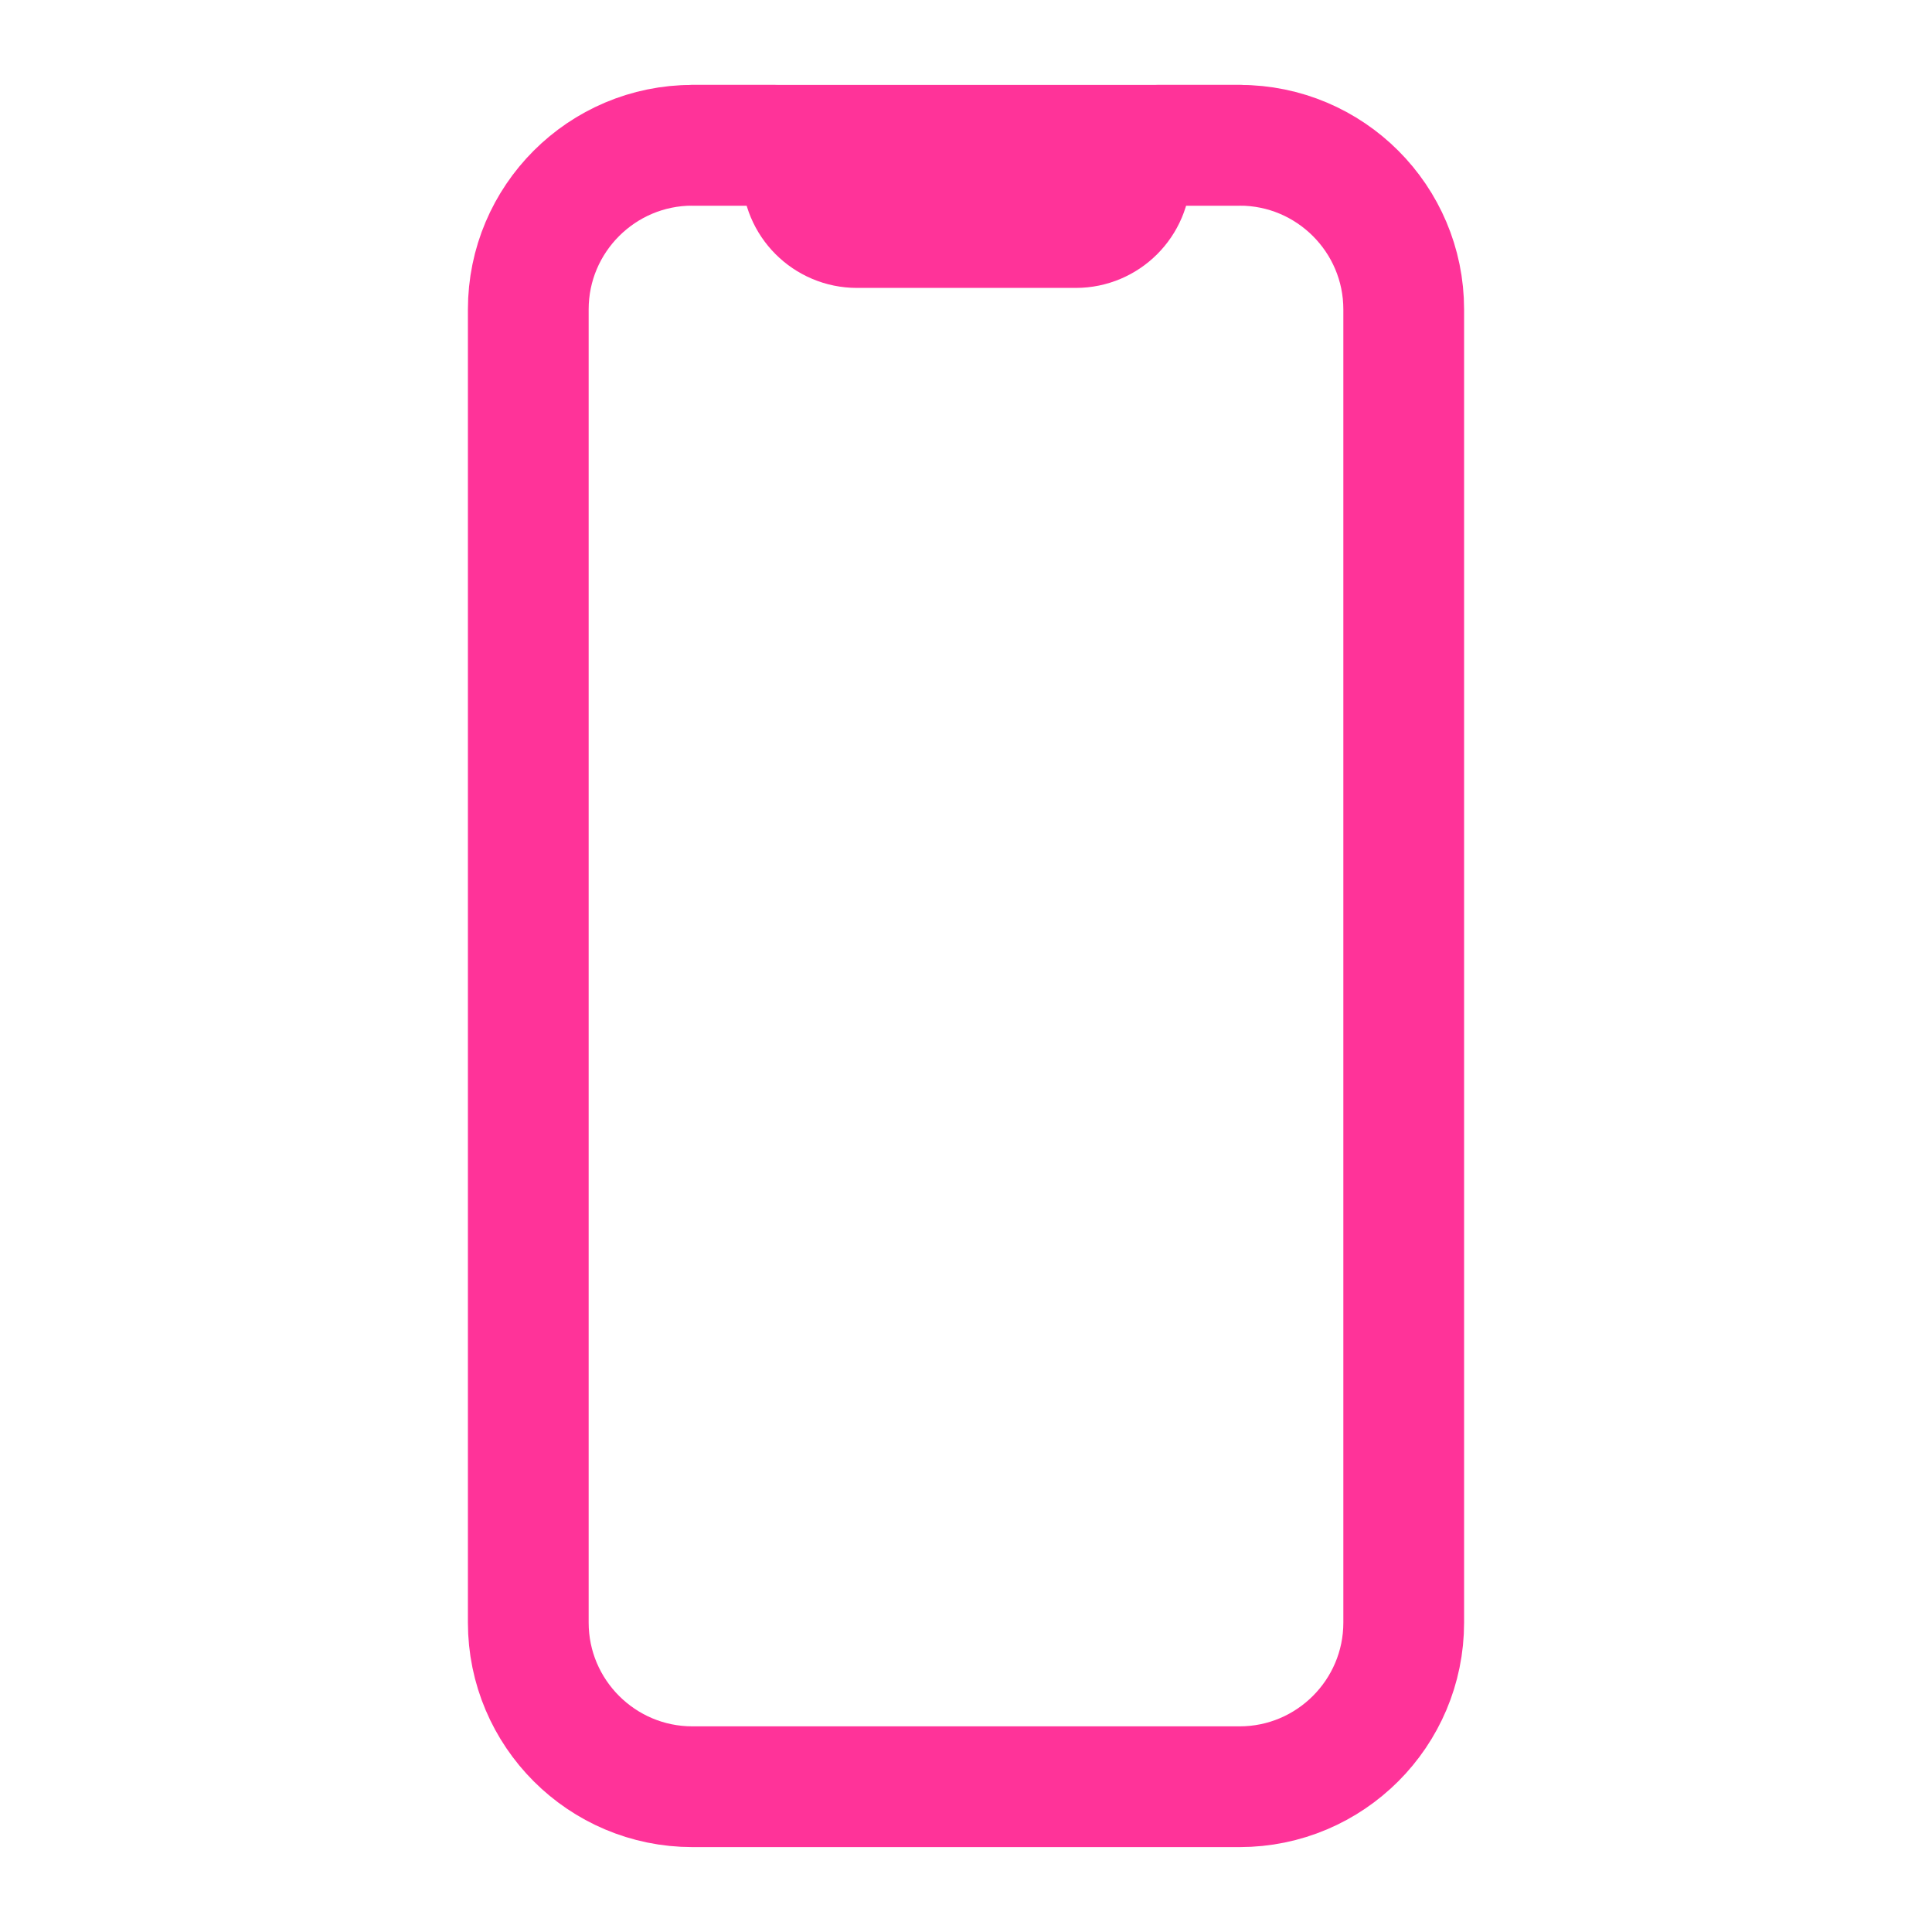 <?xml version="1.0" encoding="utf-8"?>
<!-- Generator: Adobe Illustrator 23.1.0, SVG Export Plug-In . SVG Version: 6.00 Build 0)  -->
<svg version="1.1" id="Слой_1" xmlns="http://www.w3.org/2000/svg" xmlns:xlink="http://www.w3.org/1999/xlink" x="0px" y="0px"
	 viewBox="0 0 512 512" style="enable-background:new 0 0 512 512;" xml:space="preserve">
<style type="text/css">
	.st0{fill:none;stroke:#FF3399;stroke-width:32;stroke-linecap:round;stroke-linejoin:round;}
</style>
<title>ionicons-v5-k</title>
<path class="st0" d="M183.5,38.5h145c24,0,43.5,19.5,43.5,43.5v348c0,24-19.5,43.5-43.5,43.5h-145c-24,0-43.5-19.5-43.5-43.5V82
	C140,58,159.5,38.5,183.5,38.5z"/>
<path class="st0" d="M183.5,38.5h21.8c4,0,7.3,3.3,7.3,7.3l0,0c0,8,6.5,14.5,14.5,14.5h58c8,0,14.5-6.5,14.5-14.5l0,0
	c0-4,3.3-7.3,7.3-7.3h21.8"/>
</svg>
